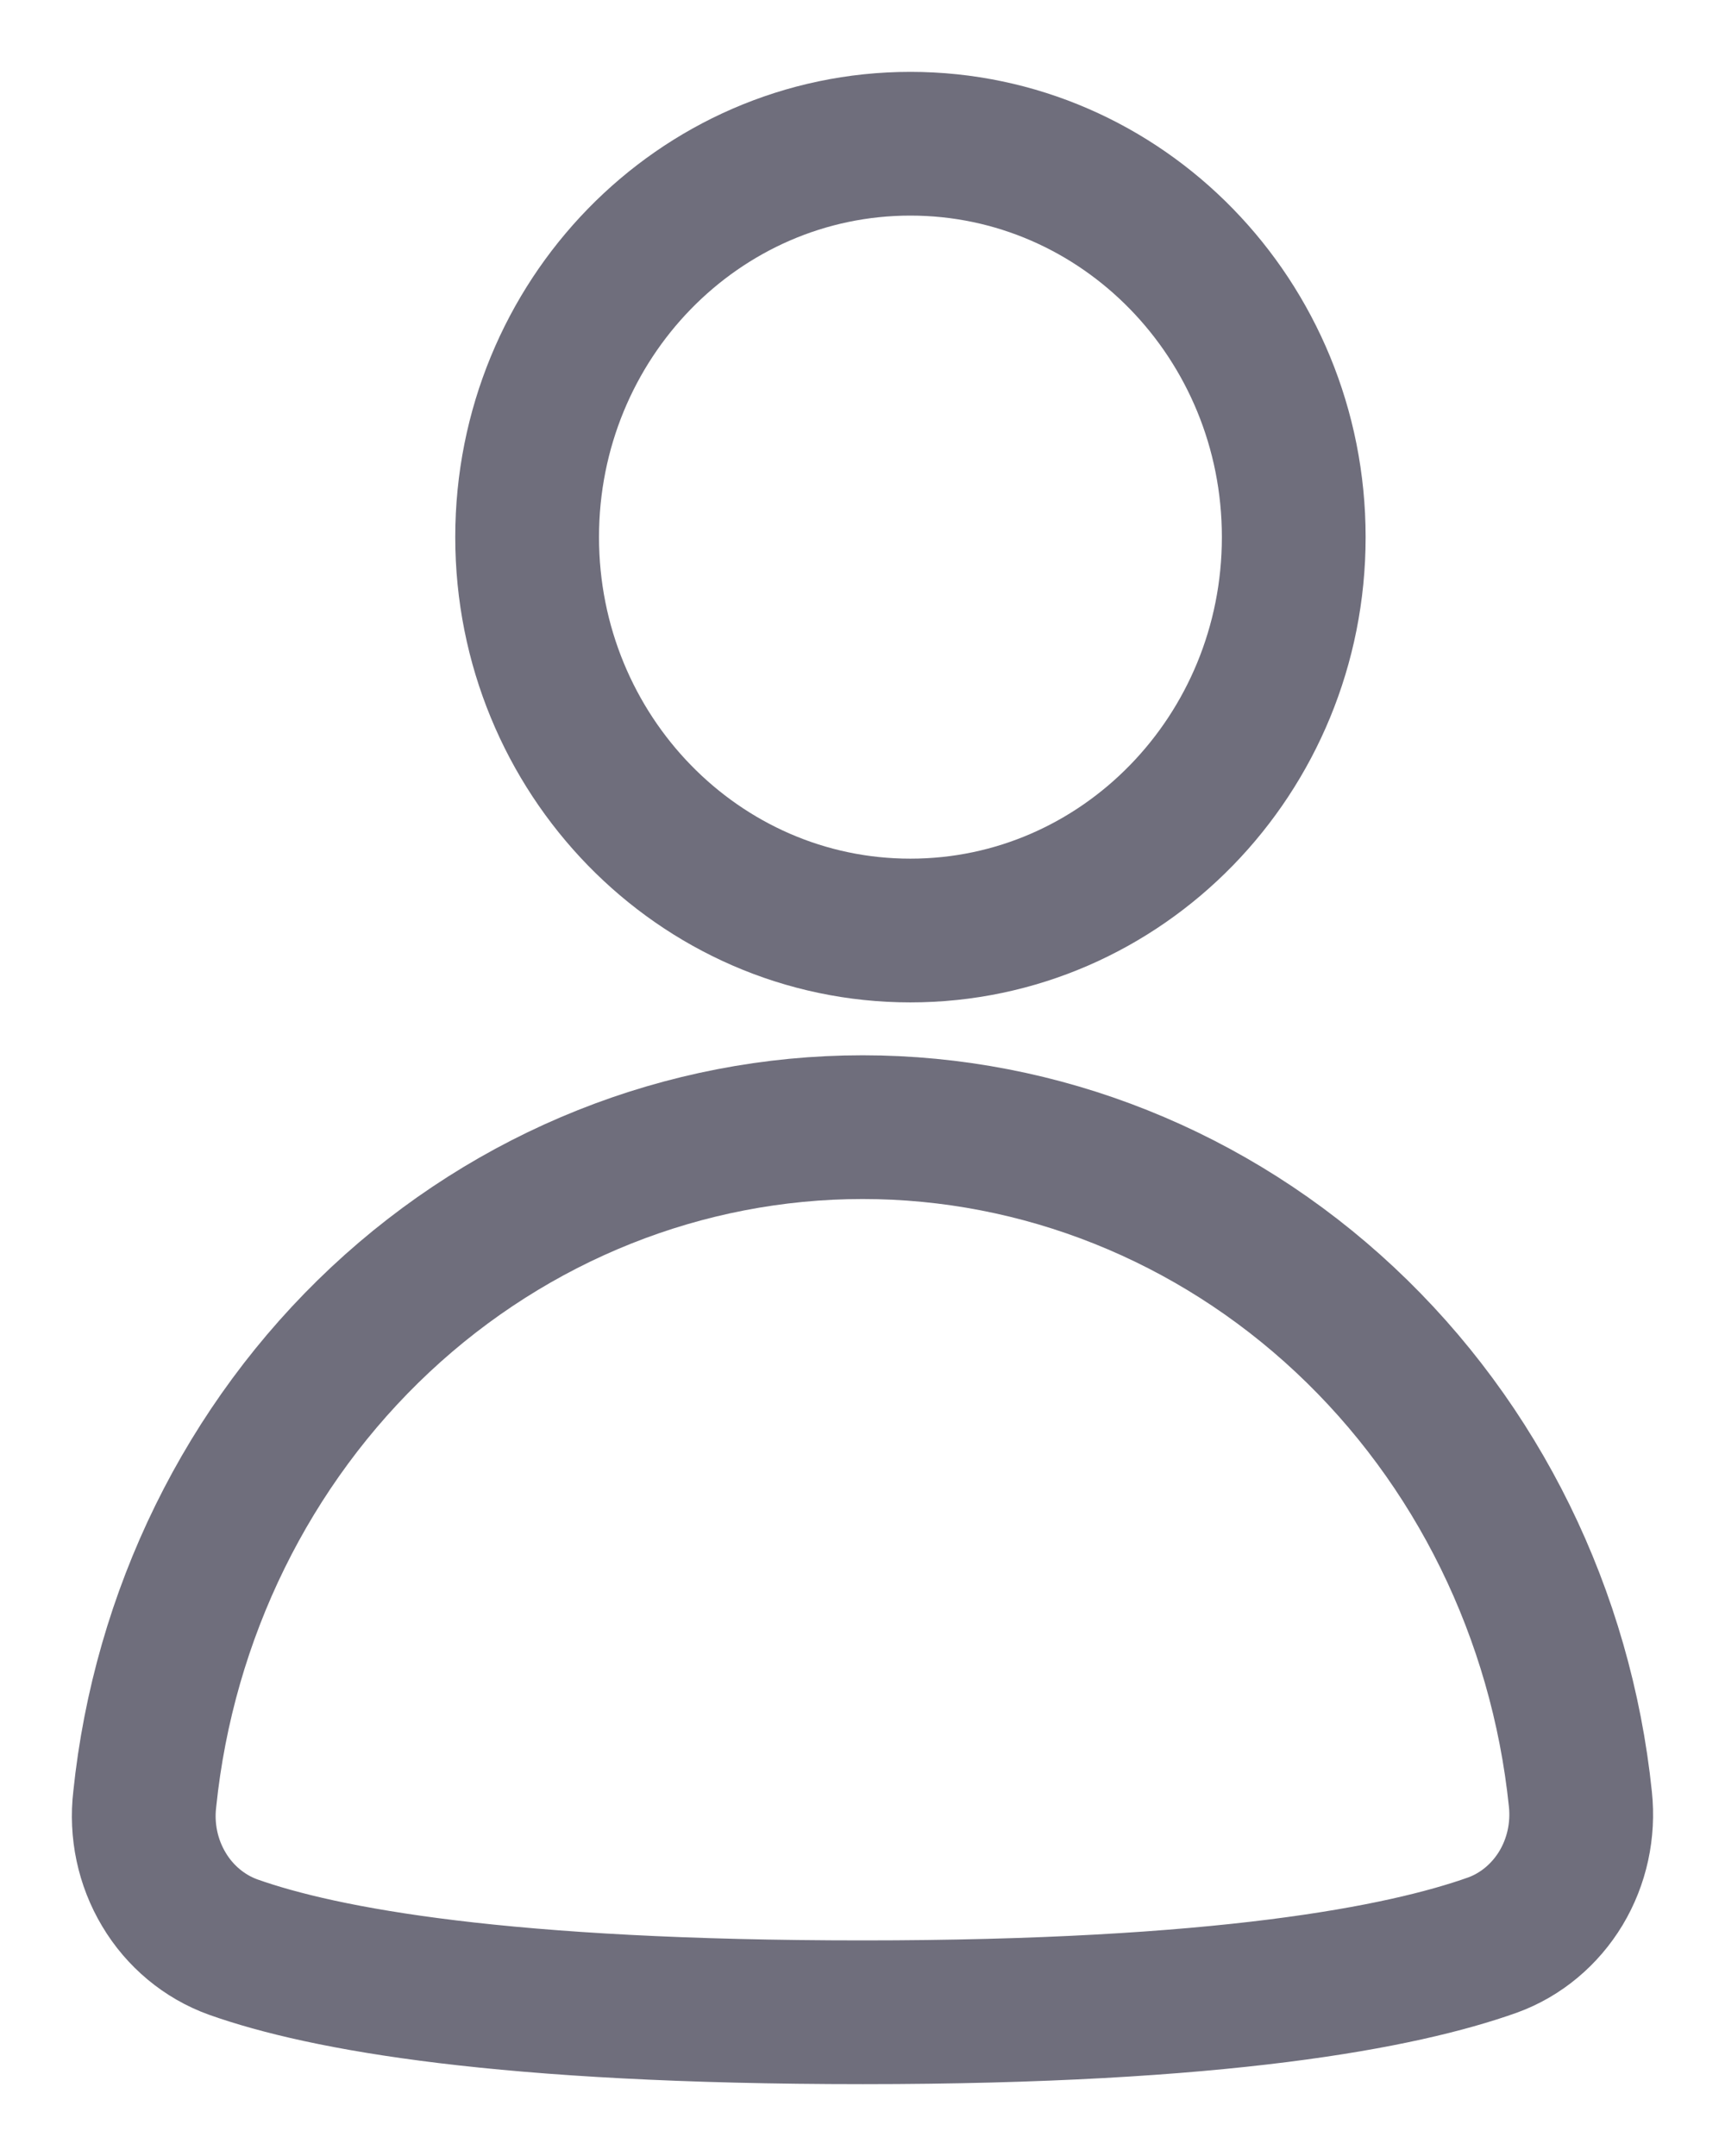 <svg width="12" height="15" viewBox="0 0 12 15" fill="none" xmlns="http://www.w3.org/2000/svg">
<path d="M6.333 6.474C7.806 6.474 9 5.248 9 3.737C9 2.225 7.806 1 6.333 1C4.861 1 3.667 2.225 3.667 3.737C3.667 5.248 4.861 6.474 6.333 6.474Z" stroke="#6F6E7C"/>
<path d="M1.621 13.546C1.422 13.474 1.251 13.332 1.14 13.145C1.028 12.958 0.981 12.736 1.007 12.517C1.14 11.233 1.724 10.045 2.645 9.182C3.567 8.319 4.762 7.842 6.001 7.842C7.239 7.842 8.434 8.319 9.356 9.182C10.278 10.045 10.861 11.233 10.994 12.517C11.017 12.733 10.97 12.951 10.859 13.136C10.748 13.32 10.581 13.46 10.384 13.532C9.752 13.757 8.496 14 6.003 14C3.509 14 2.254 13.771 1.621 13.546Z" stroke="#6F6E7C"/>
</svg>
